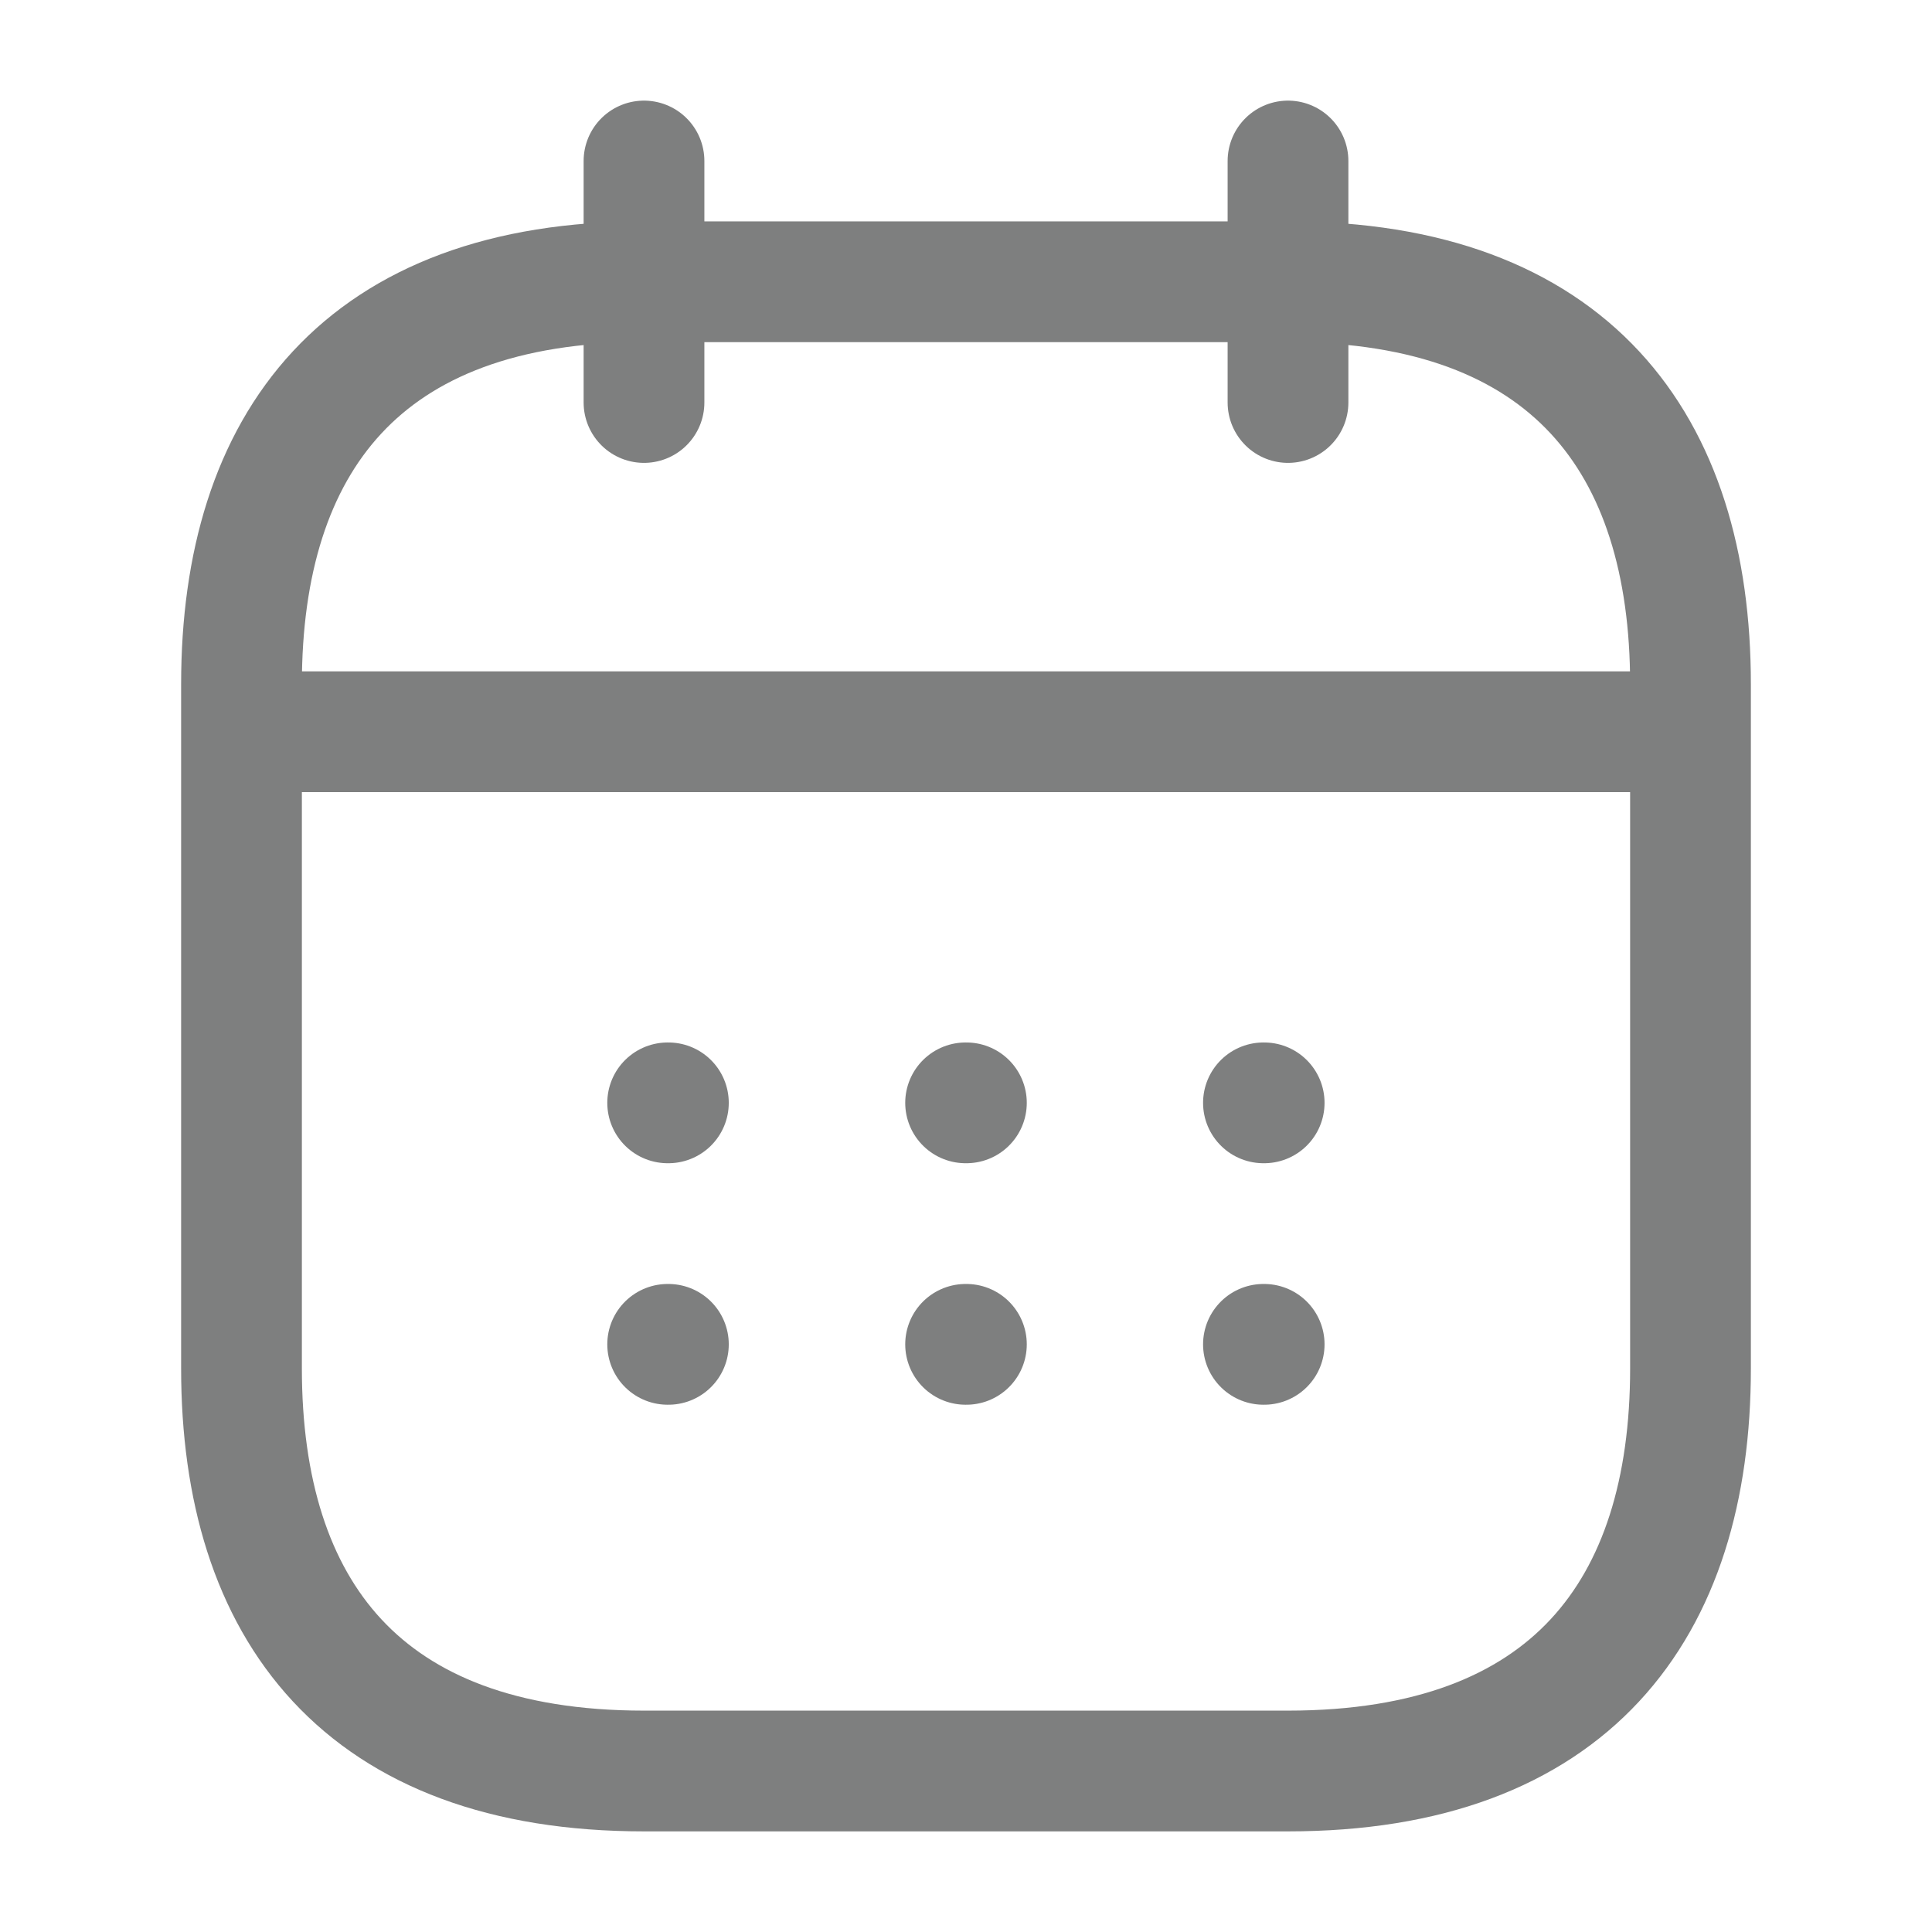 <svg width="24" height="24" viewBox="0 0 24 24" fill="none" xmlns="http://www.w3.org/2000/svg">
<path d="M8 2V5" stroke="#7E7F7F" stroke-width="1.5" stroke-miterlimit="10" stroke-linecap="round" stroke-linejoin="round"/>
<path d="M16 2V5" stroke="#7E7F7F" stroke-width="1.5" stroke-miterlimit="10" stroke-linecap="round" stroke-linejoin="round"/>
<path d="M3.5 9.09H20.5" stroke="#7E7F7F" stroke-width="1.5" stroke-miterlimit="10" stroke-linecap="round" stroke-linejoin="round"/>
<path d="M21 8.5V17C21 20 19.5 22 16 22H8C4.5 22 3 20 3 17V8.5C3 5.5 4.5 3.5 8 3.5H16C19.5 3.5 21 5.5 21 8.5Z" stroke="#7E7F7F" stroke-width="1.5" stroke-miterlimit="10" stroke-linecap="round" stroke-linejoin="round"/>
<path d="M15.695 13.7H15.704" stroke="#7E7F7F" stroke-width="1.5" stroke-linecap="round" stroke-linejoin="round"/>
<path d="M15.695 16.7H15.704" stroke="#7E7F7F" stroke-width="1.5" stroke-linecap="round" stroke-linejoin="round"/>
<path d="M11.995 13.7H12.005" stroke="#7E7F7F" stroke-width="1.5" stroke-linecap="round" stroke-linejoin="round"/>
<path d="M11.995 16.7H12.005" stroke="#7E7F7F" stroke-width="1.5" stroke-linecap="round" stroke-linejoin="round"/>
<path d="M8.294 13.7H8.303" stroke="#7E7F7F" stroke-width="1.5" stroke-linecap="round" stroke-linejoin="round"/>
<path d="M8.294 16.7H8.303" stroke="#7E7F7F" stroke-width="1.5" stroke-linecap="round" stroke-linejoin="round"/>
</svg>
